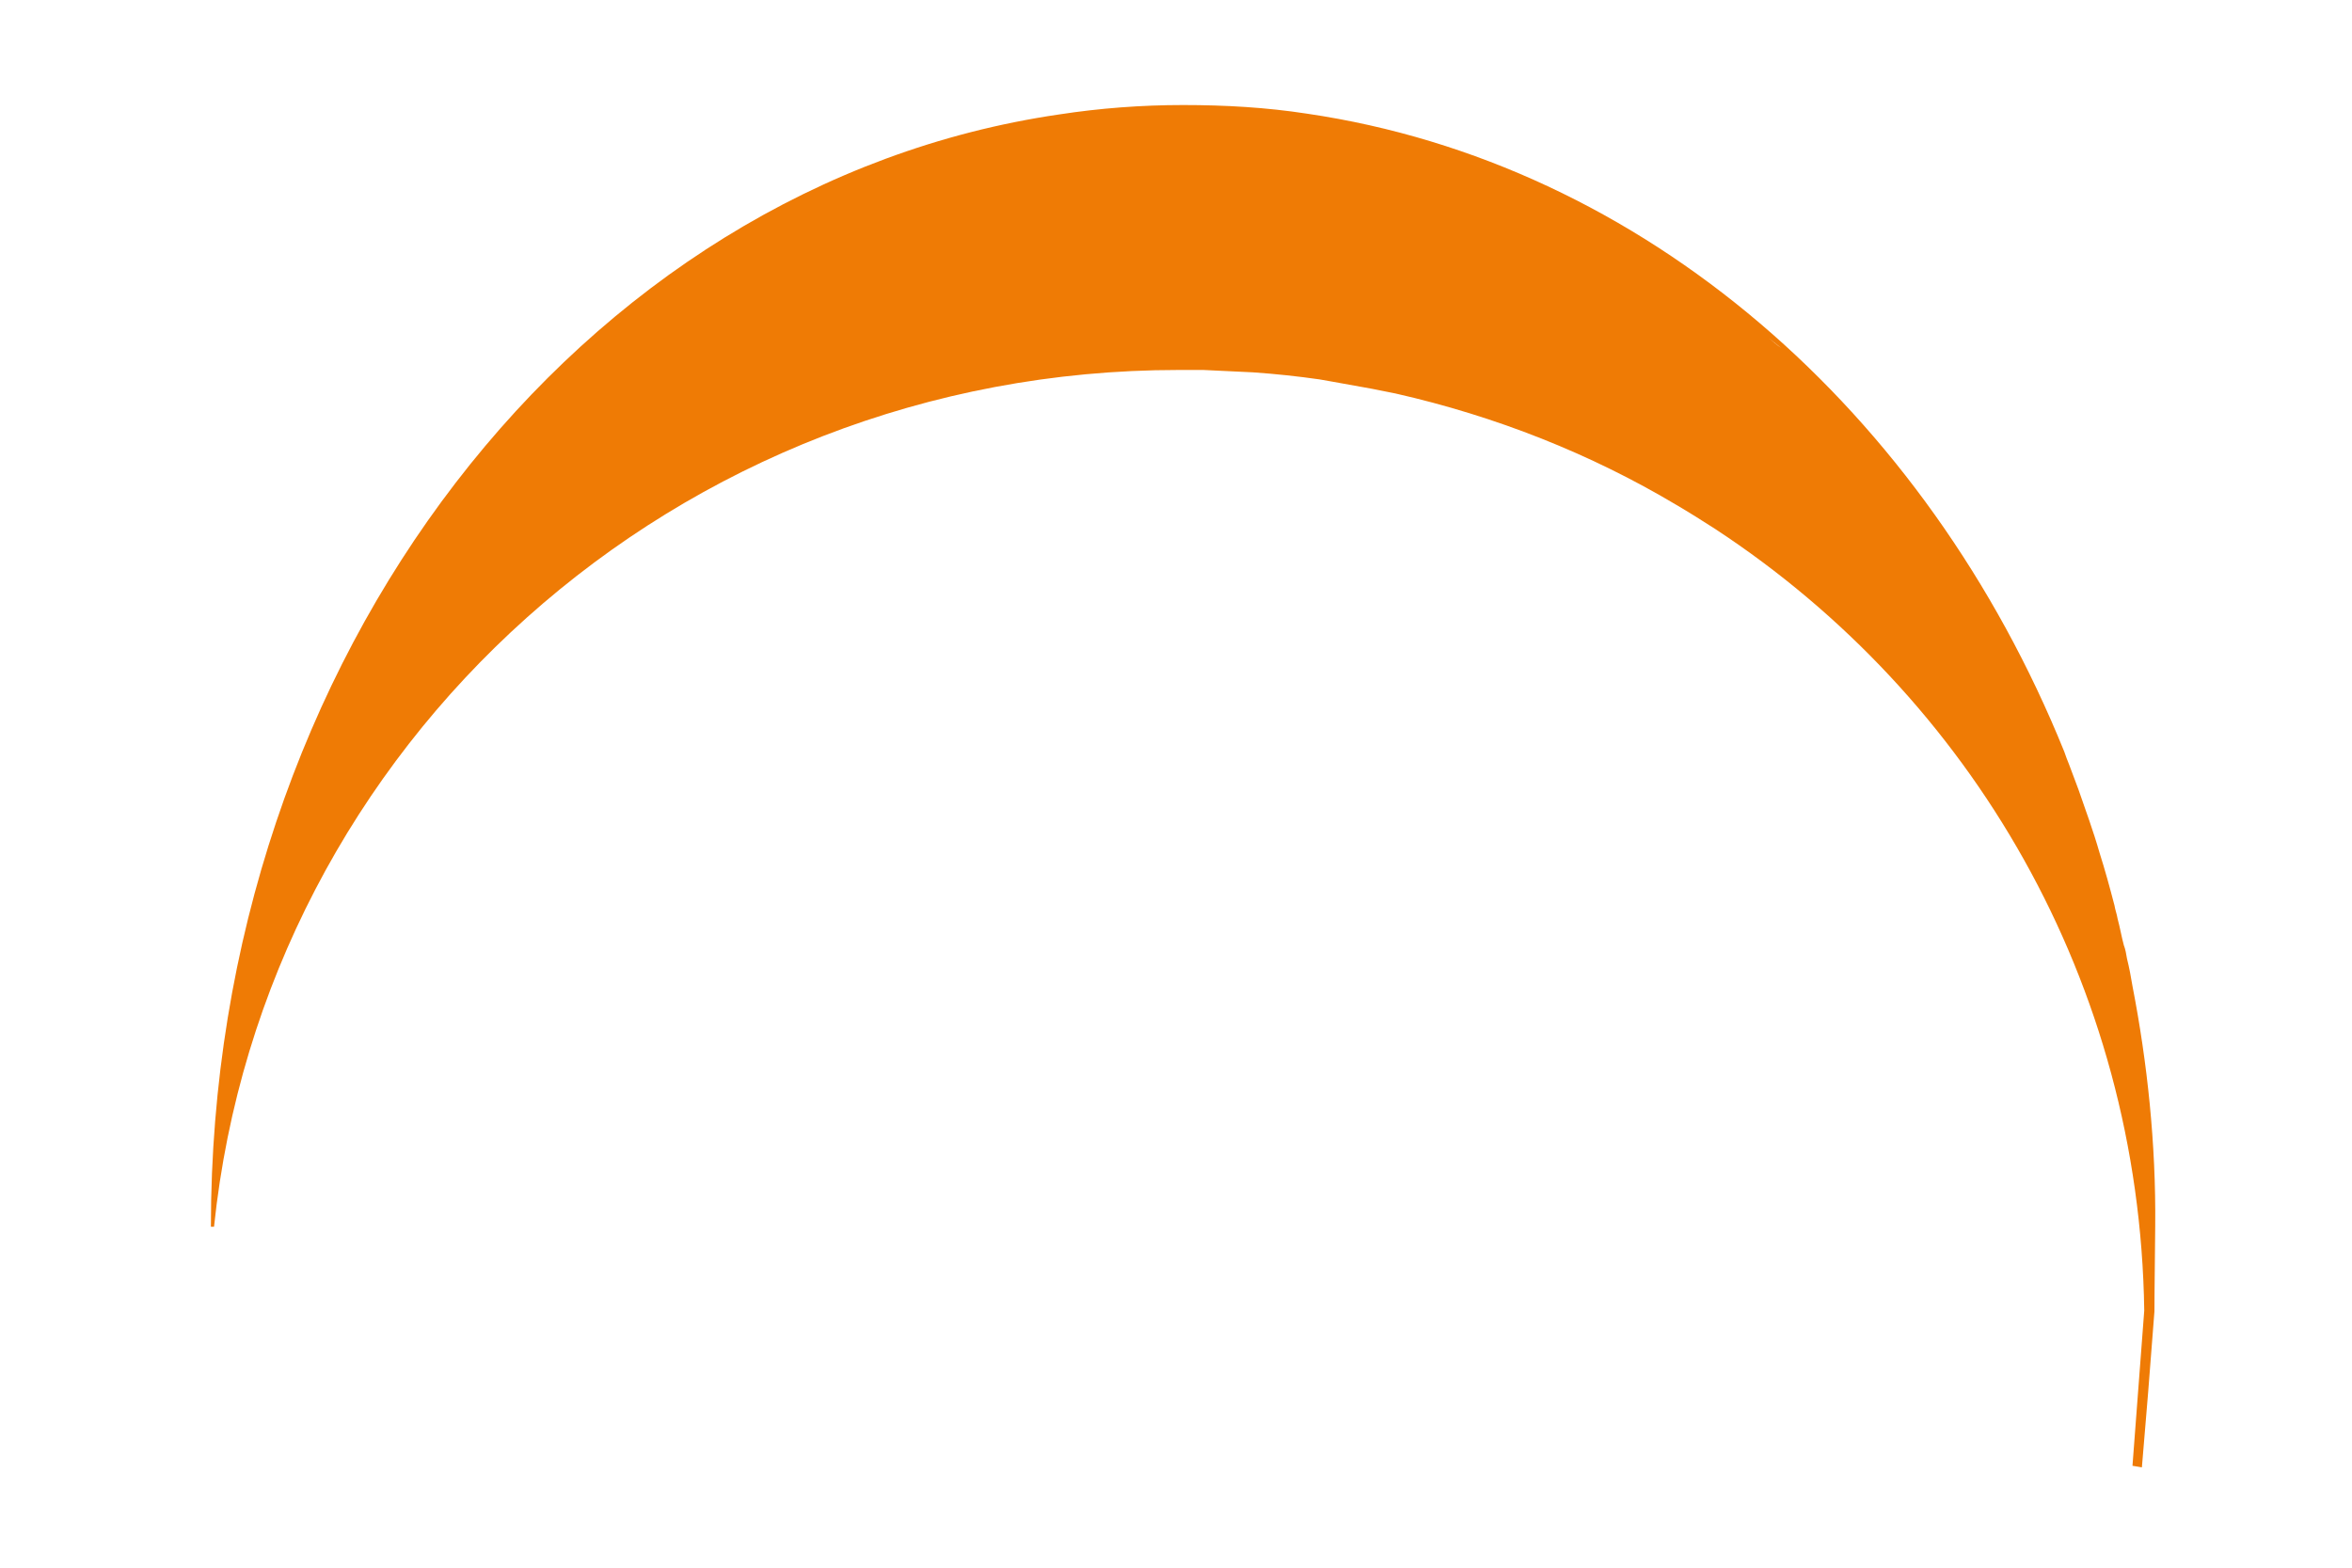 <?xml version="1.0" encoding="utf-8"?>
<!-- Generator: Adobe Illustrator 19.0.0, SVG Export Plug-In . SVG Version: 6.00 Build 0)  -->
<svg version="1.1" id="Layer_1" xmlns="http://www.w3.org/2000/svg" xmlns:xlink="http://www.w3.org/1999/xlink" x="0px" y="0px"
	 viewBox="0 0 300 200" style="enable-background:new 0 0 300 200;" xml:space="preserve">
<style type="text/css">
	.st0{fill:#EF7B05;}
</style>
<path id="XMLID_7486_" class="st0" d="M272,125.8c-0.2-1.2-0.4-2.3-0.7-3.5c-0.1-0.6-0.2-1.2-0.4-1.7c-0.3-1.1-0.5-2.3-0.8-3.4
	c-0.1-0.6-0.3-1.1-0.4-1.7c-0.6-2.3-1.2-4.5-1.9-6.7c-0.8-2.8-1.8-5.5-2.7-8.1c-0.4-1.1-0.8-2.1-1.2-3.2c-0.2-0.5-0.4-1-0.6-1.6
	c-17.6-43.5-53.7-75.1-96.6-81.4c-5.2-0.8-10.4-1.1-15.8-1.1c-5.3,0-10.6,0.4-15.8,1.2C74.1,23.5,26.9,83.7,26.9,156.5l0.4,0
	c6.4-61.5,59-109.3,123-109.3c1.1,0,2.1,0,3.2,0c2.1,0.1,4.2,0.2,6.3,0.3c2.9,0.2,5.7,0.5,8.5,0.9c0.6,0.1,1.1,0.2,1.7,0.3
	c1.7,0.3,3.4,0.6,5,0.9c1,0.2,2,0.4,3,0.6c12.8,2.9,24.9,7.7,35.8,14.2c1.7,1,3.3,2,5,3.1c32.6,21.4,54.1,57.8,54.7,99.7L272,187
	l1.2,0.2l0.8-9.6l0.8-10.3c0,0,0-2.5,0.1-10.9C275,145.9,273.9,135.6,272,125.8z M225.7,43.2C225.7,43.2,225.7,43.2,225.7,43.2
	C225.7,43.2,225.7,43.2,225.7,43.2c0.5,0.4,1,0.8,1.5,1.2C226.6,44,226.2,43.6,225.7,43.2z"/>
</svg>

